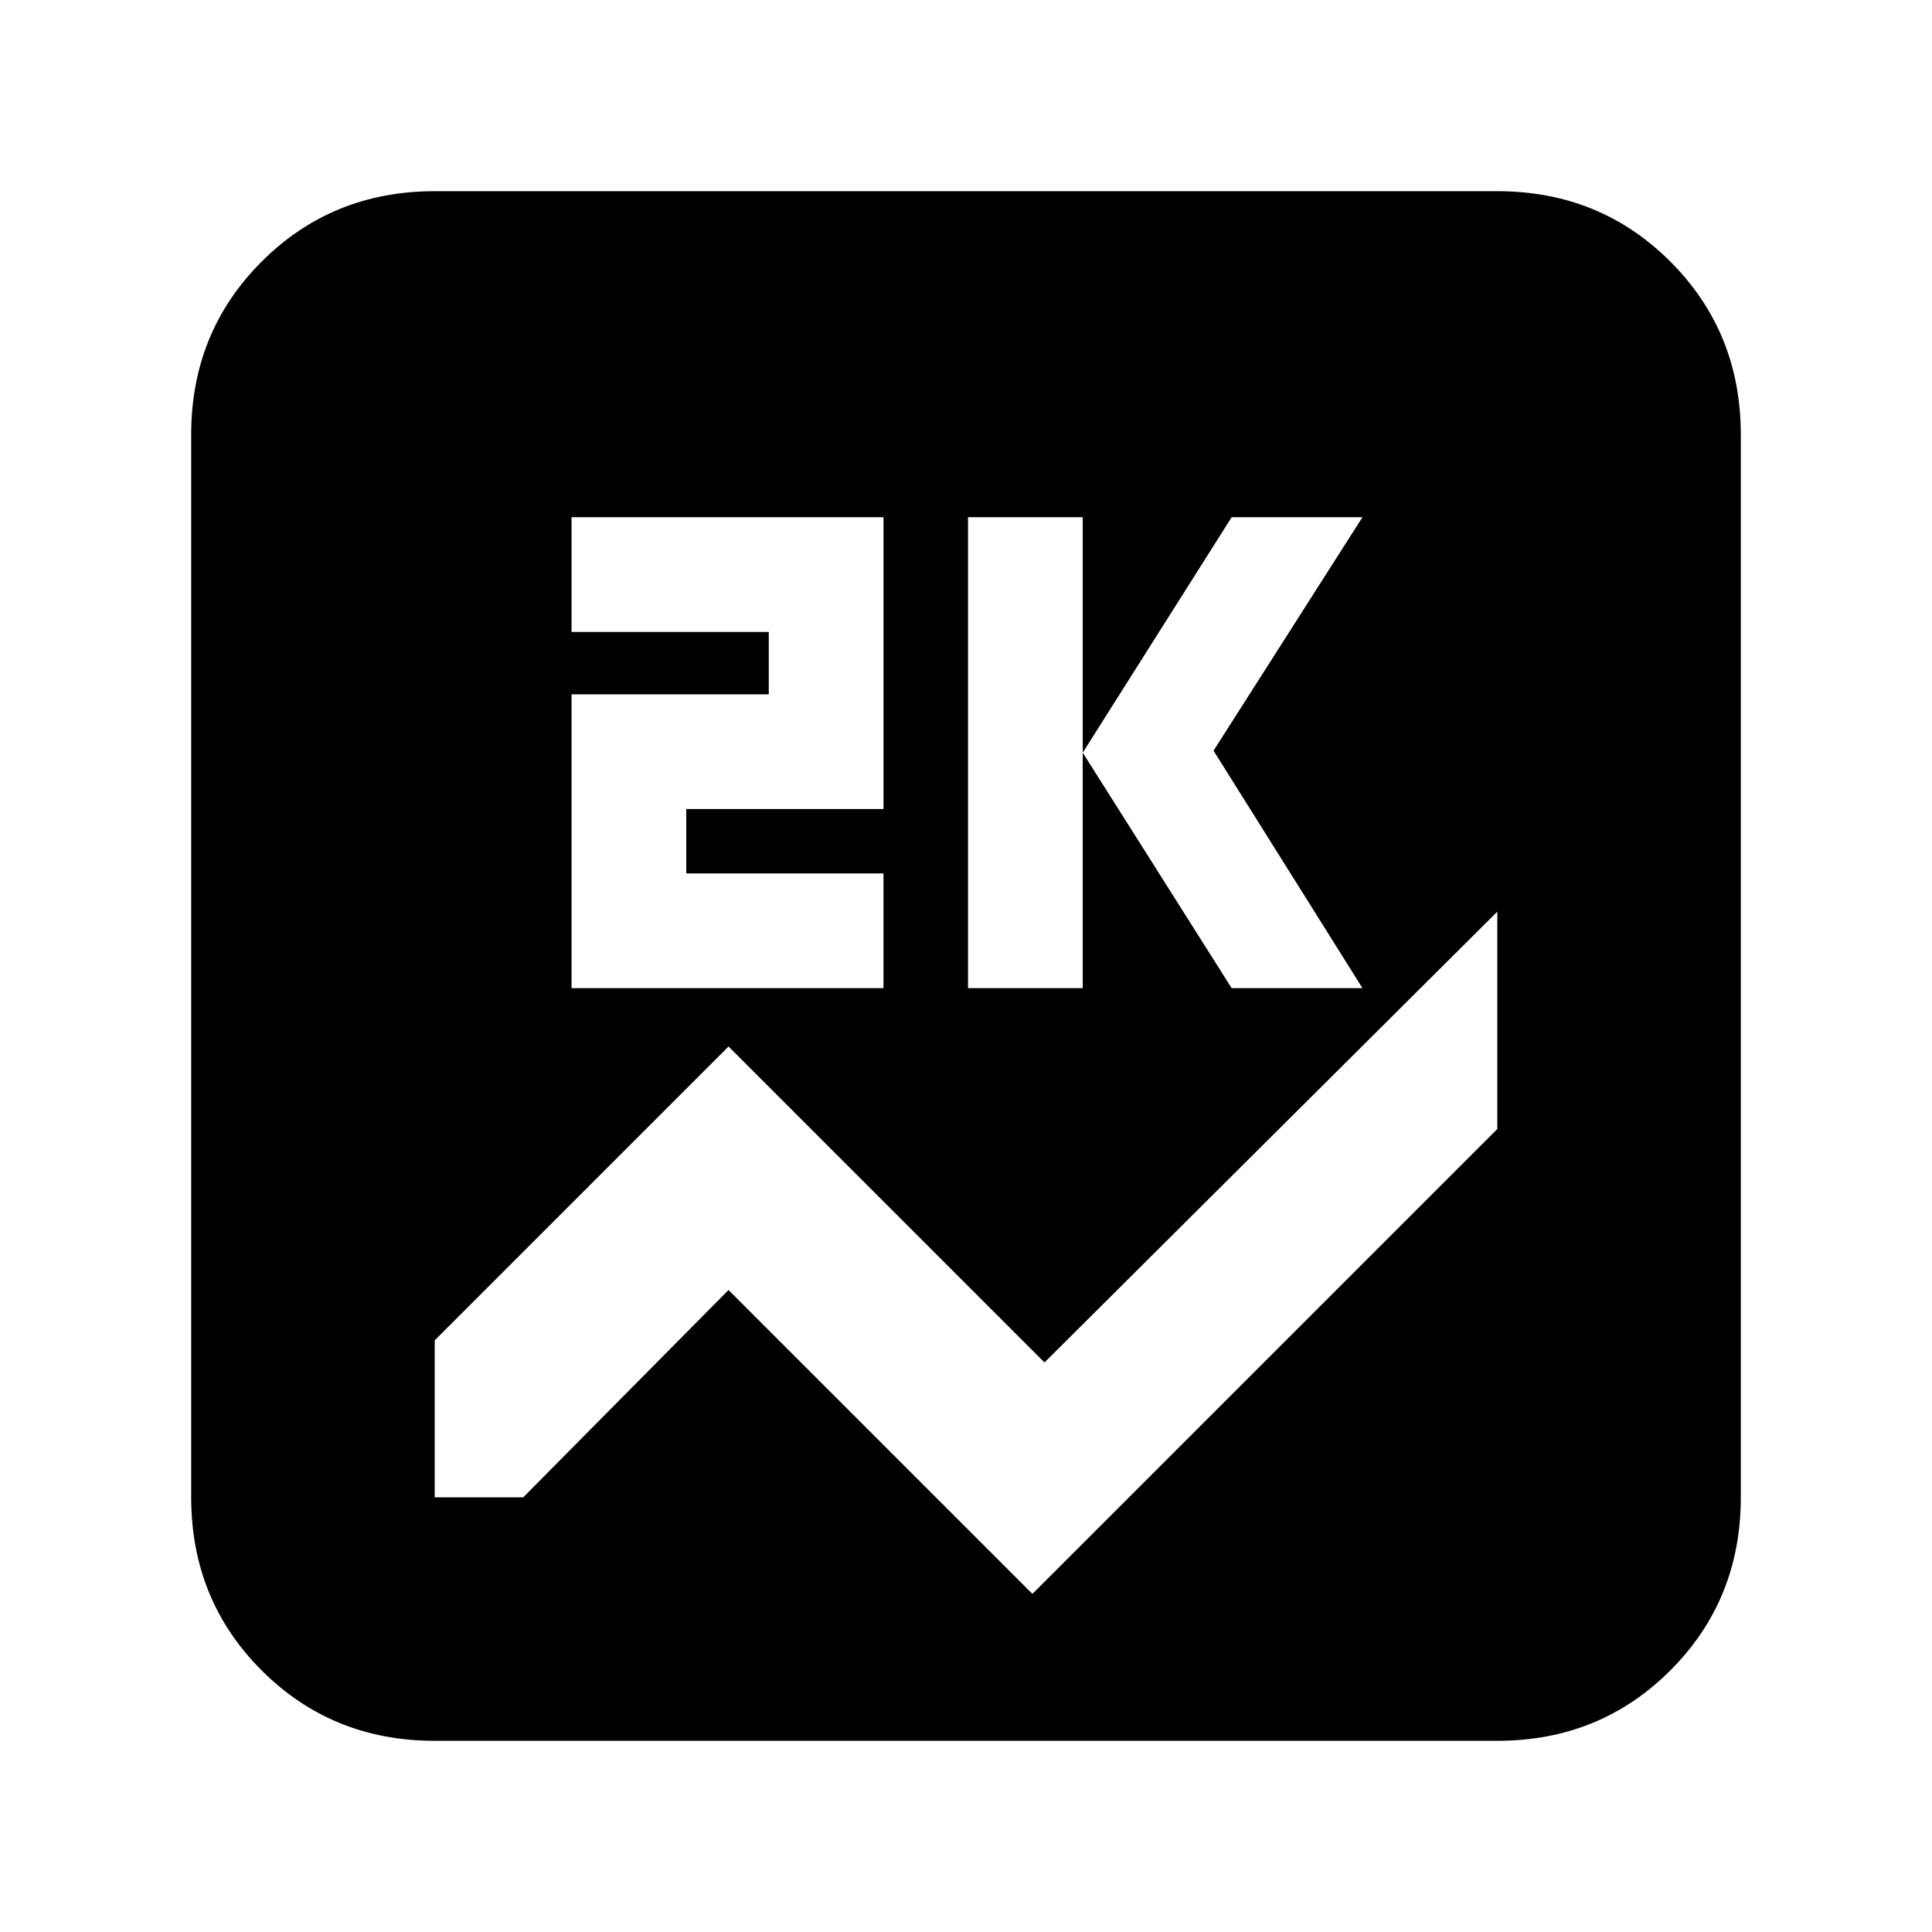 <svg xmlns="http://www.w3.org/2000/svg" height="24" width="24"><path d="M5.4 21.625q-1.275 0-2.15-.875t-.875-2.15V5.4q0-1.275.875-2.15t2.15-.875h13.2q1.275 0 2.15.875t.875 2.15v13.2q0 1.275-.875 2.15t-2.15.875Zm6.625-9.35h1.425v-5.85h-1.425Zm3.275 0h1.625l-1.85-2.95 1.85-2.9H15.3L13.45 9.35Zm-8.2 0h3.875V10.85h-2.45v-.8h2.45V6.425H7.1V7.85h2.45v.775H7.1Zm11.5 1.75v-2.7l-5.625 5.6L9.05 13 5.4 16.65v1.95h1.1l2.55-2.575 3.775 3.775Z"/></svg>